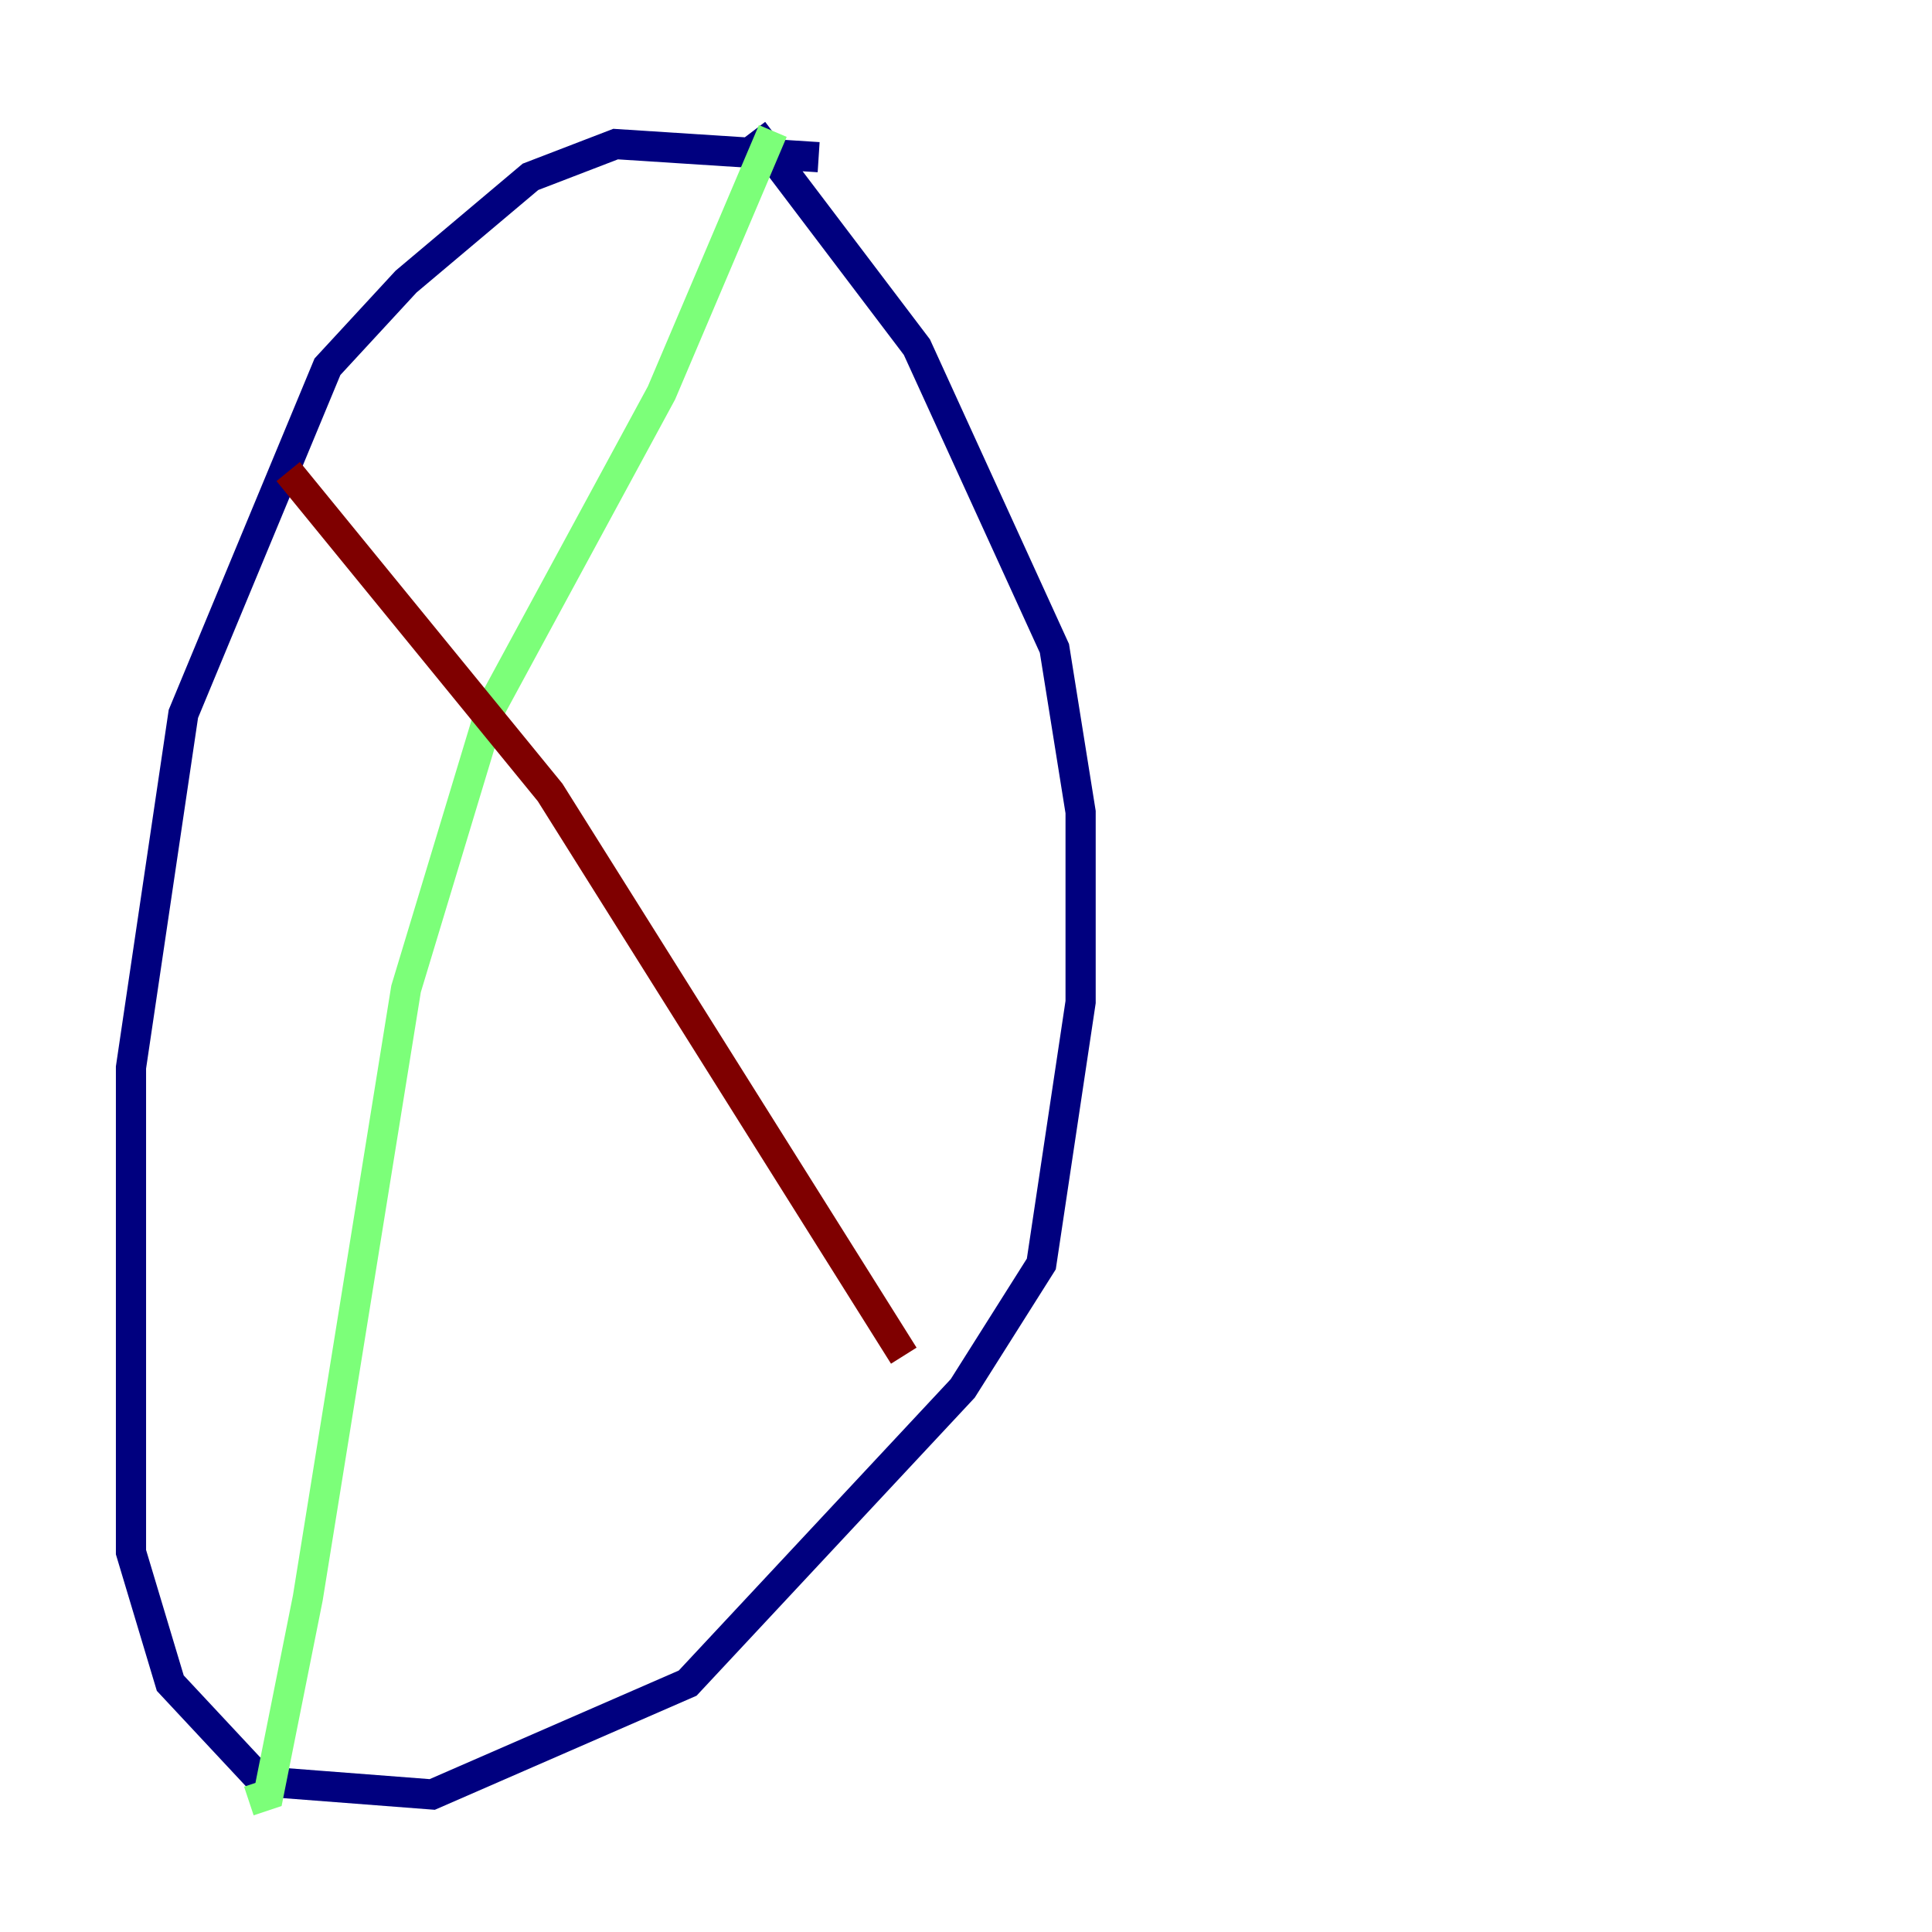 <?xml version="1.0" encoding="utf-8" ?>
<svg baseProfile="tiny" height="128" version="1.2" viewBox="0,0,128,128" width="128" xmlns="http://www.w3.org/2000/svg" xmlns:ev="http://www.w3.org/2001/xml-events" xmlns:xlink="http://www.w3.org/1999/xlink"><defs /><polyline fill="none" points="54.237,10.414 40.786,9.546 35.146,11.715 26.902,18.658 21.695,24.298 12.149,47.295 8.678,70.725 8.678,102.834 11.281,111.512 17.356,118.02 28.637,118.888 45.559,111.512 63.783,91.986 68.99,83.742 71.593,66.386 71.593,53.803 69.858,42.956 60.746,22.997 49.898,8.678" stroke="#00007f" stroke-width="2" /><polyline fill="none" points="51.2,8.678 43.824,26.034 32.542,46.861 26.902,65.519 20.393,105.871 17.79,118.888 16.488,119.322" stroke="#7cff79" stroke-width="2" /><polyline fill="none" points="19.091,31.241 36.447,52.502 59.878,89.817" stroke="#7f0000" stroke-width="2" /></svg>